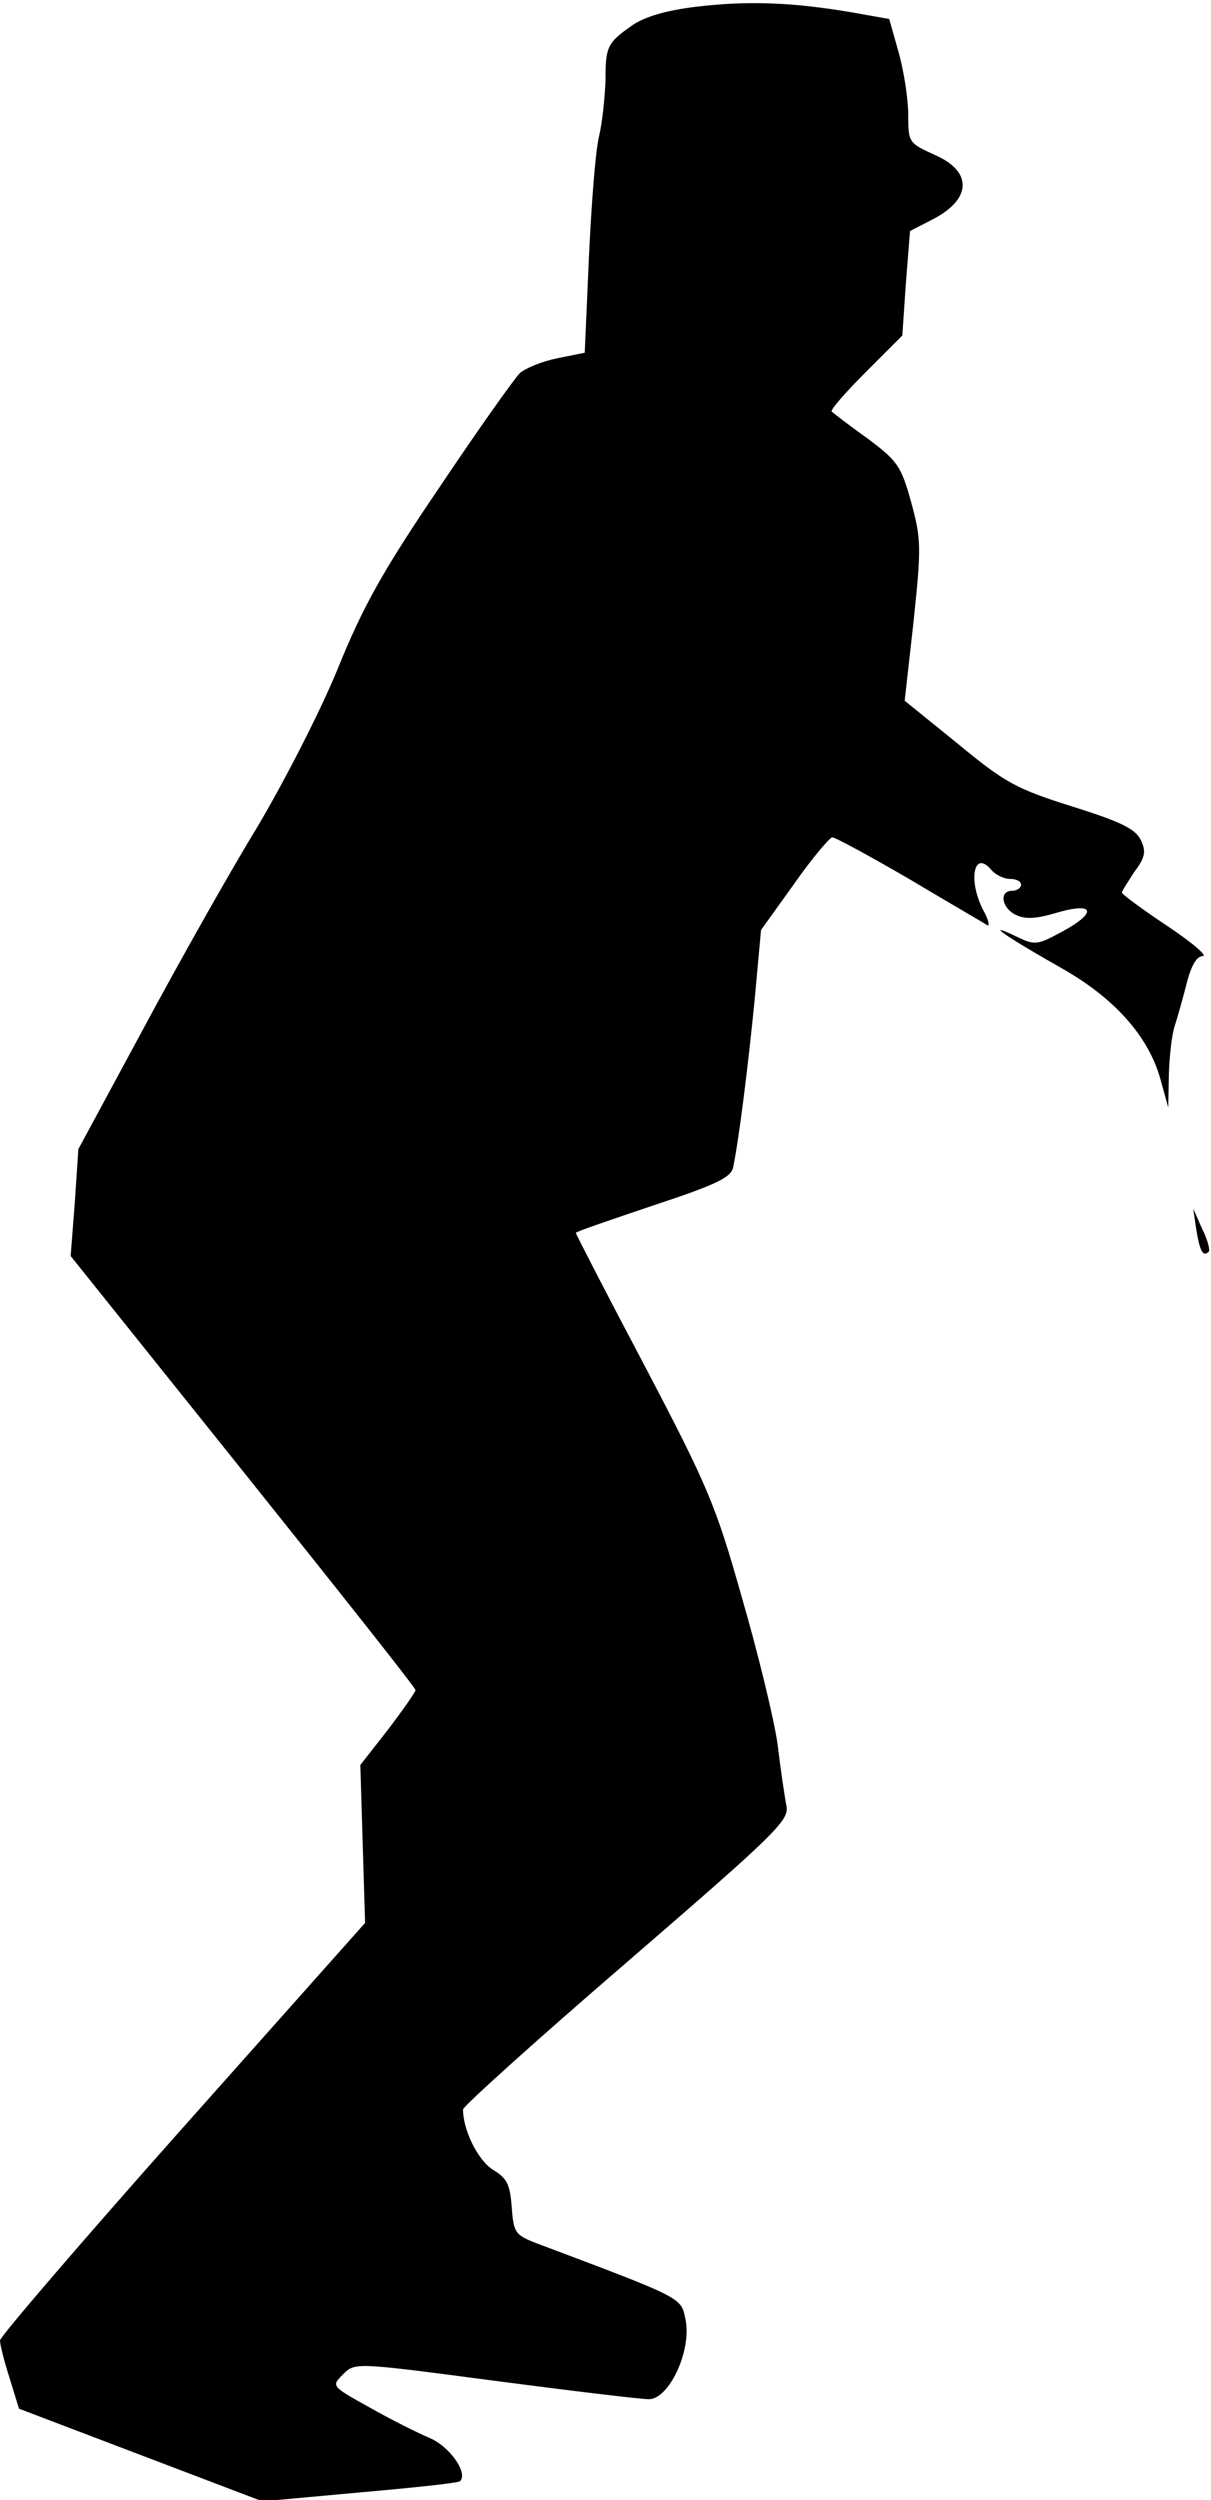 <?xml version="1.0" standalone="no"?>
<!DOCTYPE svg PUBLIC "-//W3C//DTD SVG 20010904//EN"
 "http://www.w3.org/TR/2001/REC-SVG-20010904/DTD/svg10.dtd">
<svg version="1.0" xmlns="http://www.w3.org/2000/svg"
 width="204pt" height="421pt" viewBox="0 0 204 421"
 preserveAspectRatio="xMidYMid meet">
<g transform="translate(0,421) scale(0.1,-0.1)"
fill="#000000" stroke="none">
<path fill="#000000" stroke="none" d="M1176 4199 c-53 -6 -89 -17 -110 -31
-43 -30 -46 -36 -46 -93 -1 -27 -5 -70 -11 -95 -6 -25 -13 -117 -17 -205 l-7
-159 -45 -9 c-25 -5 -53 -16 -64 -25 -10 -10 -71 -96 -136 -193 -95 -140 -129
-201 -171 -305 -29 -71 -91 -192 -137 -269 -47 -77 -133 -230 -192 -340 l-108
-200 -6 -90 -7 -90 290 -362 c160 -200 291 -365 291 -369 0 -3 -21 -33 -46
-66 l-47 -60 4 -133 4 -133 -308 -346 c-169 -190 -307 -351 -307 -357 0 -7 7
-35 16 -63 l16 -52 205 -78 205 -78 164 15 c91 8 167 16 169 19 14 14 -18 59
-52 73 -21 9 -67 32 -102 52 -63 35 -63 35 -43 55 20 20 20 20 255 -11 130
-17 246 -31 260 -31 34 0 72 81 62 133 -8 39 0 35 -255 131 -32 13 -35 17 -38
60 -3 38 -8 48 -31 62 -25 15 -51 66 -51 102 0 5 124 117 275 247 249 215 274
239 270 263 -3 15 -10 62 -15 104 -6 43 -33 154 -60 247 -44 156 -57 187 -164
391 -64 121 -116 222 -116 224 0 2 59 22 130 46 106 35 131 47 135 64 10 49
25 169 36 280 l11 120 56 78 c30 43 60 78 64 78 5 0 64 -32 131 -71 67 -40
126 -74 130 -77 5 -2 2 10 -7 26 -26 51 -15 102 14 67 7 -8 21 -15 31 -15 11
0 19 -4 19 -10 0 -5 -7 -10 -15 -10 -22 0 -18 -28 5 -40 16 -8 33 -8 70 3 65
19 69 0 7 -33 -41 -22 -44 -22 -77 -6 -57 27 -9 -5 76 -53 91 -51 149 -116
169 -189 l13 -47 1 56 c1 31 5 69 11 85 5 16 14 48 20 72 7 26 16 42 26 42 9
0 -18 23 -60 51 -42 28 -76 53 -76 56 0 3 10 18 21 35 18 24 20 34 11 53 -9
19 -33 31 -116 57 -95 30 -113 40 -193 106 l-89 72 15 134 c13 124 13 138 -4
200 -17 61 -22 69 -74 108 -31 22 -58 43 -60 45 -3 2 23 32 57 66 l62 62 6 88
7 88 37 19 c67 34 69 81 5 109 -44 20 -45 21 -45 67 0 26 -7 73 -16 105 l-16
57 -62 11 c-99 17 -175 20 -260 10z"/>
<path fill="#000000" stroke="none" d="M2015 2141 c6 -37 11 -48 21 -39 3 3
-2 21 -11 39 l-15 34 5 -34z"/>
</g>
</svg>

